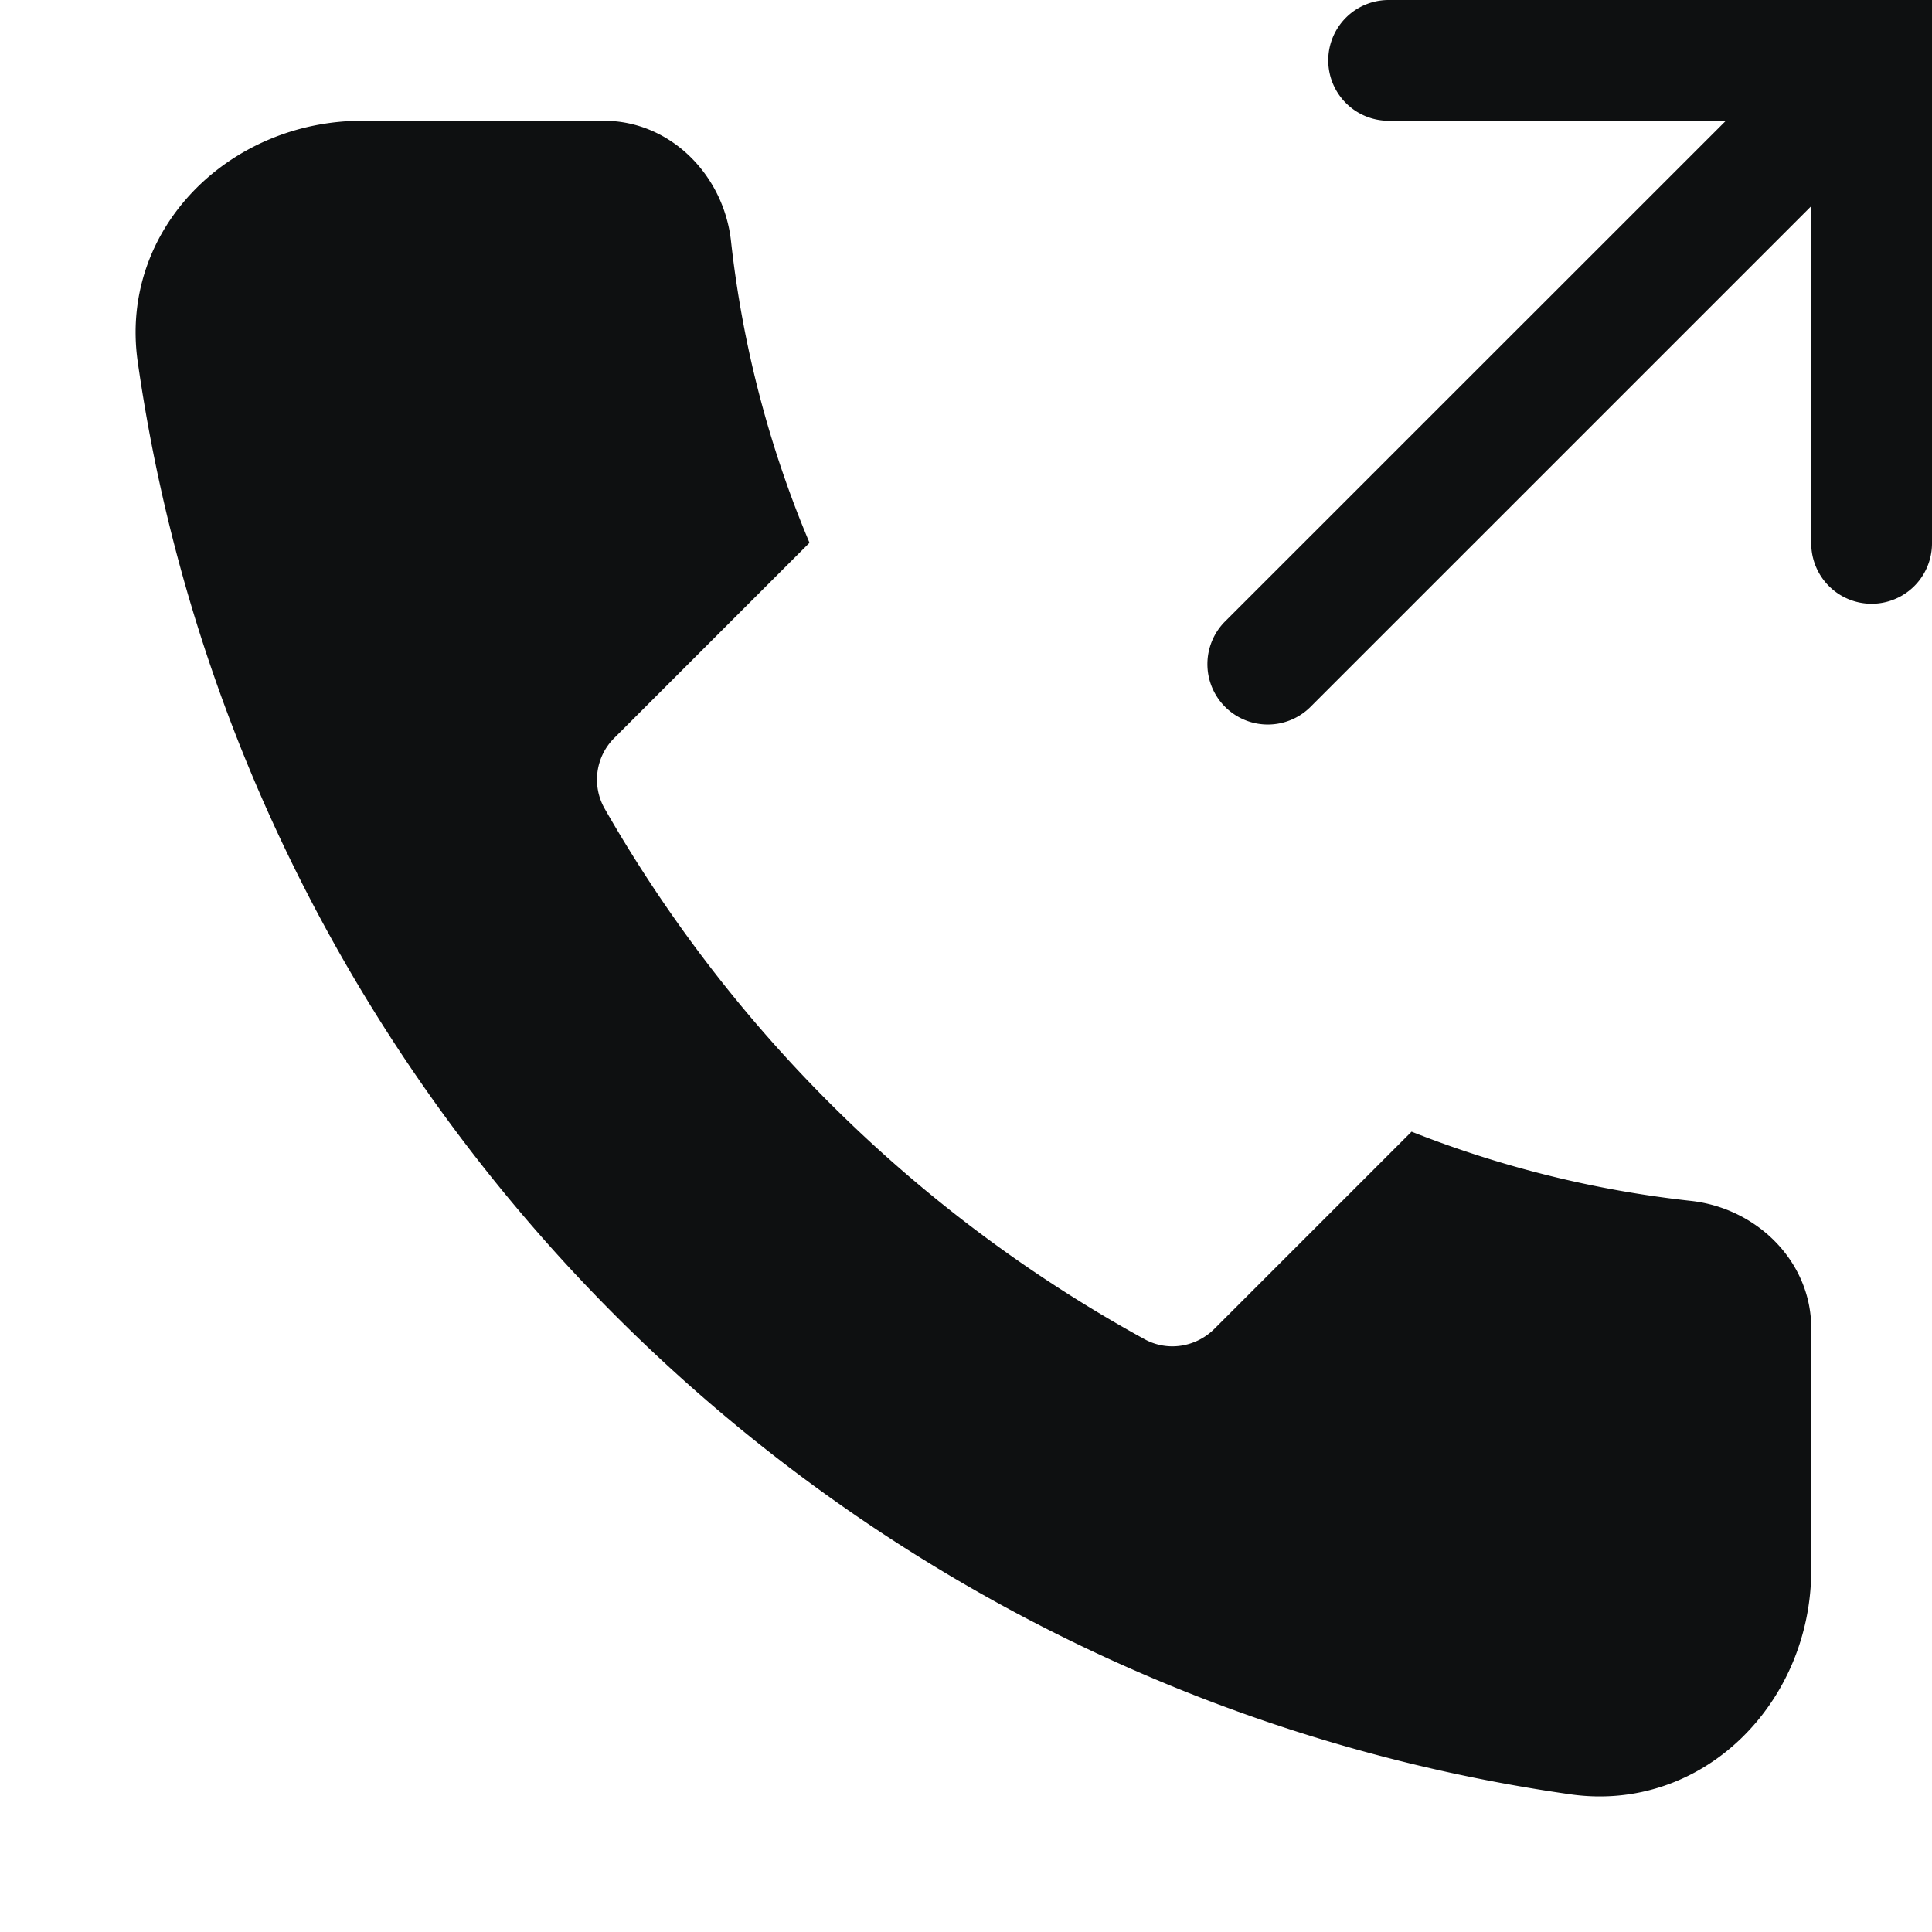 <svg xmlns="http://www.w3.org/2000/svg" fill="none" viewBox="0 0 16 16"><path fill="#0E1011" d="M11.5 0a.5.5 0 0 0 0 1h2.793l-4.147 4.146a.5.5 0 0 0 .707.708L15 1.707V4.5a.5.5 0 0 0 1 0V0h-4.5"/><path fill="#0E1011" d="M15 13c0 1.105-.9 2.015-1.994 1.86a13.908 13.908 0 0 1-5.047-1.757 14.07 14.07 0 0 1-4.965-4.898A13.91 13.91 0 0 1 1.14 2.993C.986 1.9 1.896 1 3 1h2c.552 0 .994.45 1.054.998.097.876.32 1.715.65 2.497L5.089 6.11a.486.486 0 0 0-.083.584 11.554 11.554 0 0 0 4.475 4.398c.19.103.424.065.577-.088l1.632-1.632a8.944 8.944 0 0 0 2.312.573c.549.06.998.503.998 1.055v2"/></svg>